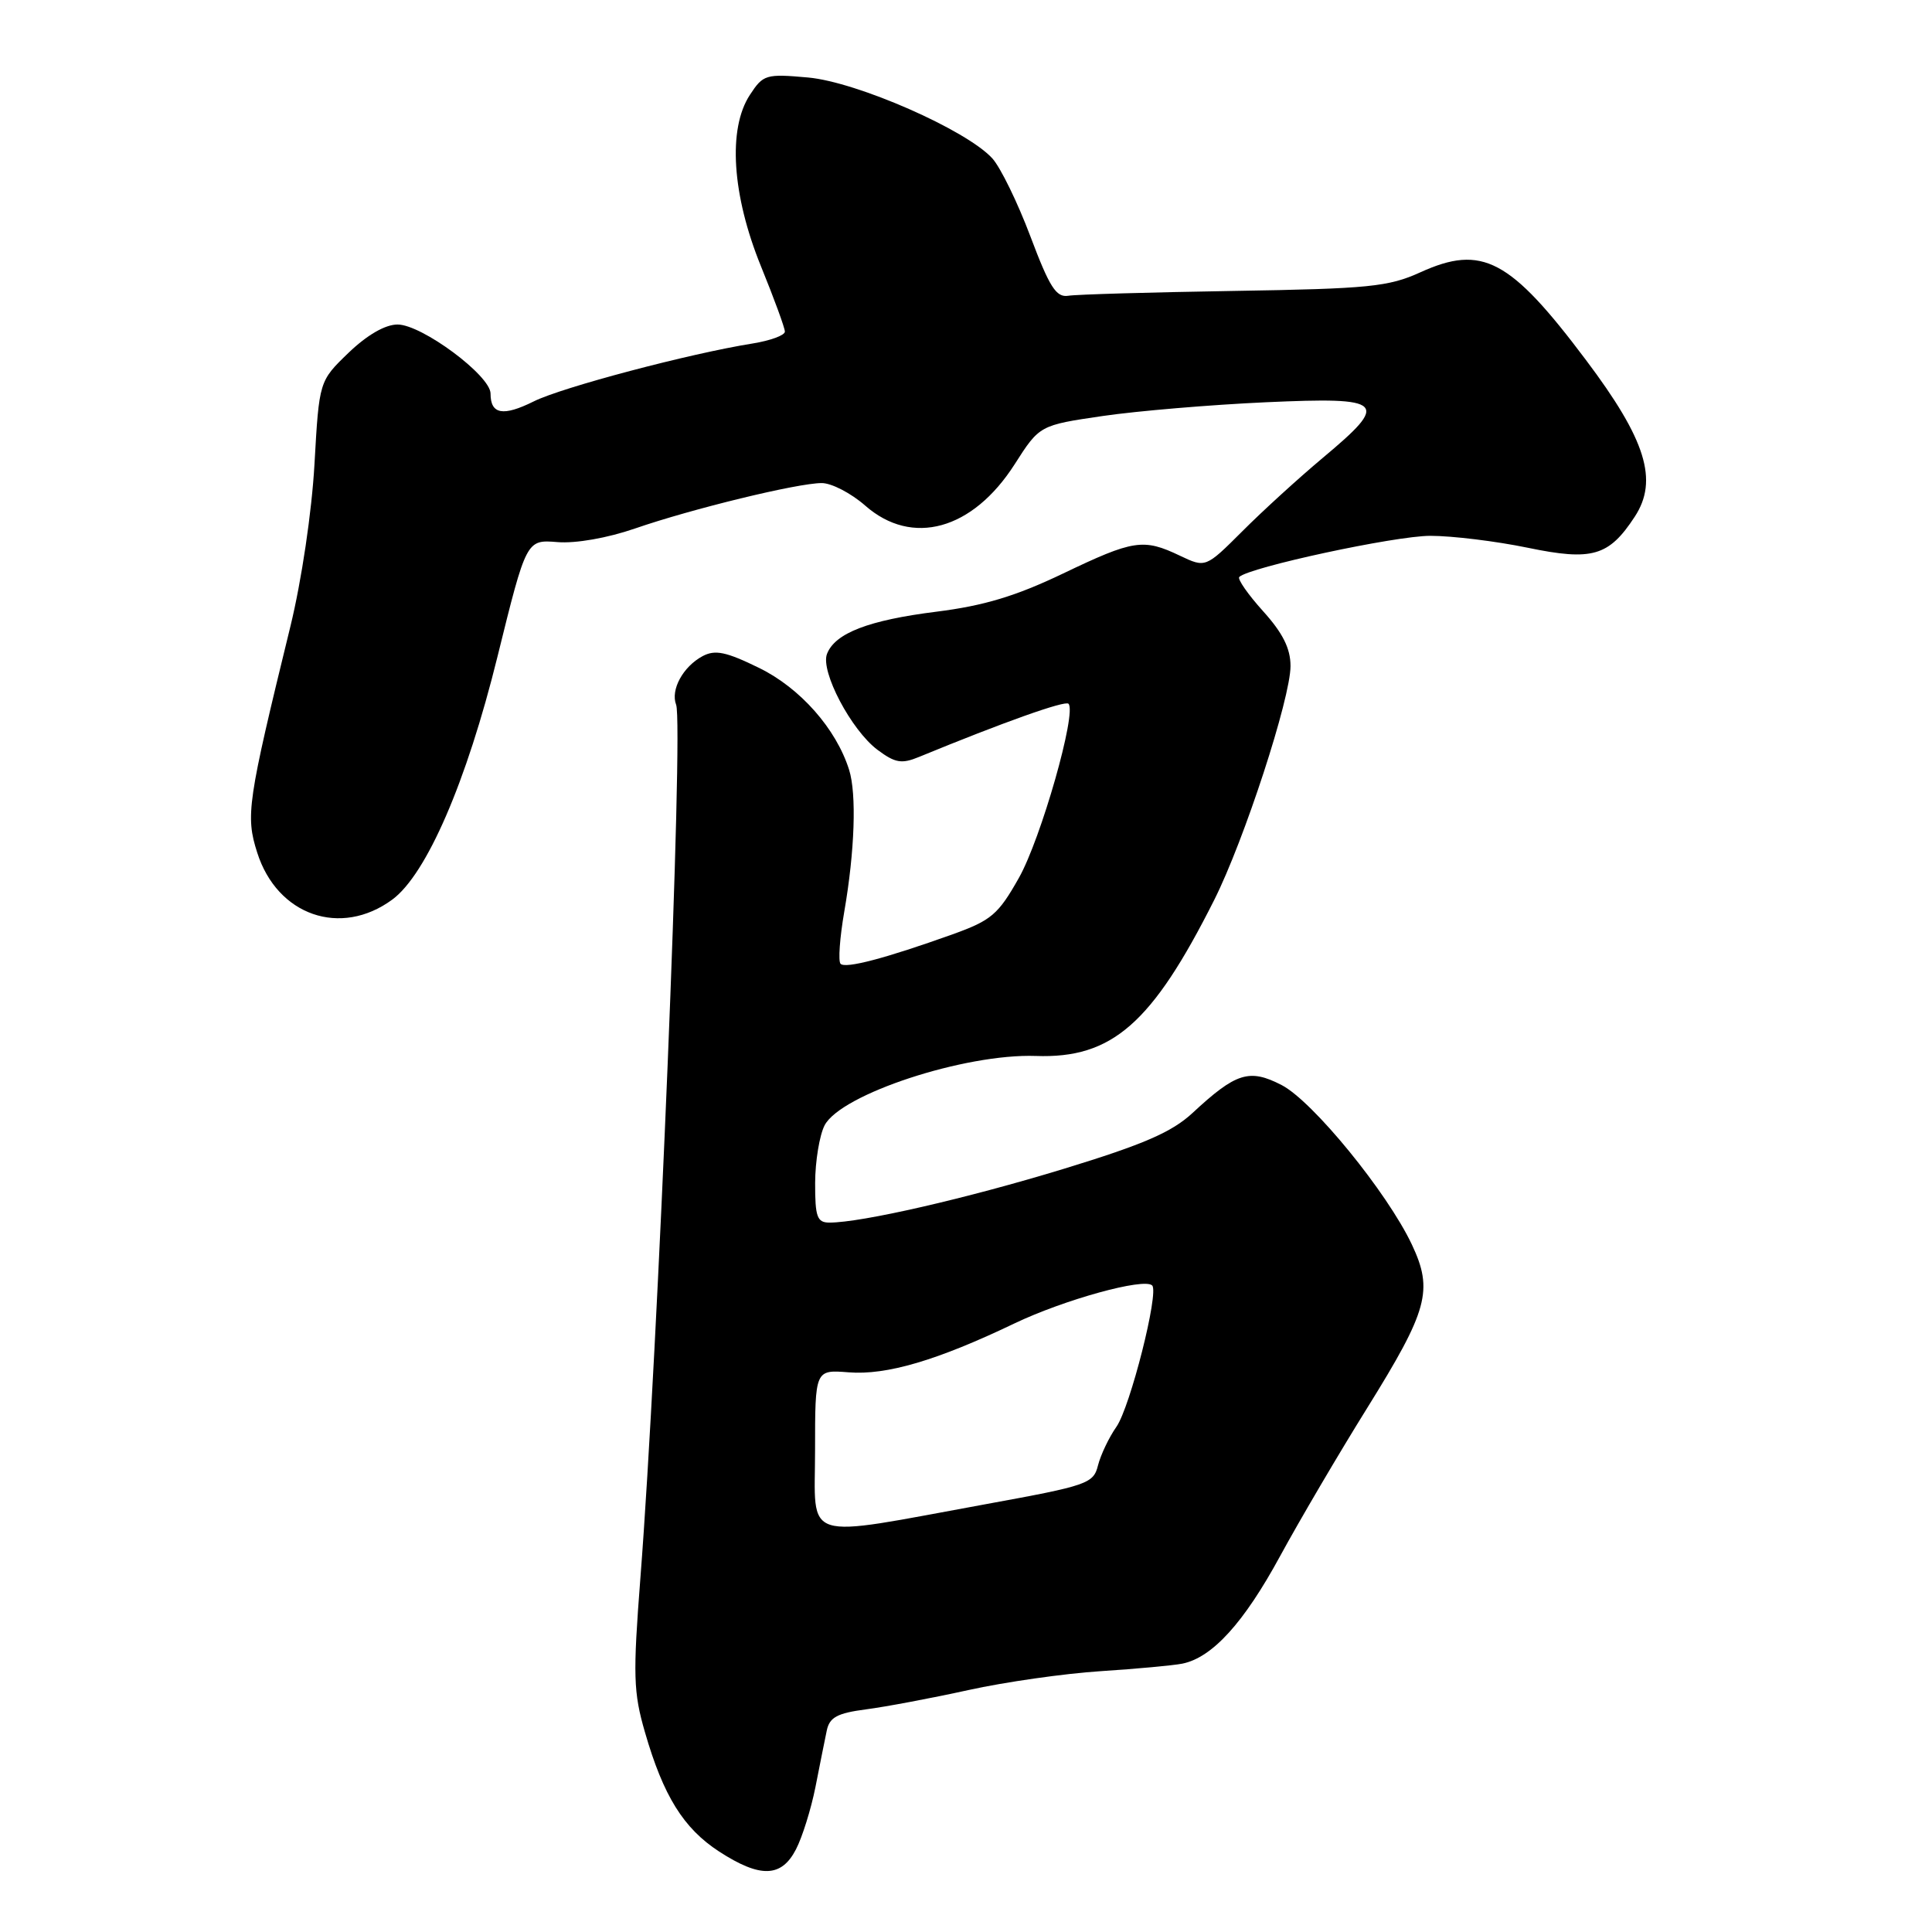 <?xml version="1.0" encoding="UTF-8" standalone="no"?>
<!DOCTYPE svg PUBLIC "-//W3C//DTD SVG 1.1//EN" "http://www.w3.org/Graphics/SVG/1.1/DTD/svg11.dtd" >
<svg xmlns="http://www.w3.org/2000/svg" xmlns:xlink="http://www.w3.org/1999/xlink" version="1.1" viewBox="0 0 256 256">
 <g >
 <path fill="currentColor"
d=" M 105.47 245.05 C 106.31 243.43 107.47 239.71 108.05 236.80 C 108.62 233.88 109.30 230.51 109.55 229.31 C 109.92 227.55 110.93 227.00 114.75 226.50 C 117.36 226.16 123.47 225.01 128.33 223.94 C 133.18 222.87 141.05 221.75 145.83 221.44 C 150.60 221.13 155.48 220.68 156.67 220.44 C 160.63 219.64 164.82 215.03 169.61 206.21 C 172.22 201.42 177.42 192.57 181.17 186.55 C 189.22 173.60 189.94 170.98 187.08 164.91 C 183.81 157.99 173.92 145.88 169.81 143.77 C 165.54 141.57 163.78 142.12 158.00 147.49 C 155.26 150.02 151.54 151.64 140.94 154.88 C 128.14 158.79 114.16 162.00 109.91 162.00 C 108.27 162.00 108.00 161.26 108.01 156.75 C 108.02 153.86 108.59 150.43 109.26 149.12 C 111.40 144.99 127.85 139.59 137.25 139.92 C 147.35 140.28 152.64 135.65 160.89 119.25 C 164.86 111.35 171.00 92.53 171.00 88.25 C 171.00 85.92 169.97 83.87 167.36 80.98 C 165.36 78.76 163.94 76.72 164.21 76.45 C 165.50 75.17 184.85 71.00 189.52 71.00 C 192.42 71.00 198.23 71.71 202.44 72.58 C 210.98 74.35 213.18 73.71 216.61 68.47 C 219.77 63.65 218.11 58.28 210.16 47.72 C 200.09 34.31 196.40 32.36 188.21 36.08 C 183.99 38.00 181.40 38.26 163.50 38.55 C 152.50 38.73 142.62 39.01 141.55 39.19 C 139.95 39.44 139.07 38.06 136.54 31.34 C 134.85 26.85 132.58 22.20 131.50 21.00 C 128.10 17.24 113.58 10.86 107.08 10.27 C 101.48 9.77 101.13 9.87 99.36 12.58 C 96.42 17.07 96.99 25.84 100.83 35.28 C 102.57 39.55 104.00 43.45 104.00 43.94 C 104.00 44.43 102.09 45.13 99.75 45.51 C 91.40 46.84 74.43 51.33 70.72 53.19 C 66.65 55.21 65.00 54.91 65.00 52.15 C 65.00 49.76 55.89 43.00 52.68 43.00 C 51.04 43.00 48.65 44.38 46.18 46.75 C 42.29 50.50 42.29 50.50 41.67 61.50 C 41.31 67.85 39.96 76.94 38.48 83.00 C 32.78 106.30 32.52 108.08 34.08 112.97 C 36.73 121.31 45.14 124.23 51.98 119.20 C 56.52 115.85 61.82 103.62 65.92 87.00 C 69.75 71.50 69.75 71.50 73.86 71.83 C 76.28 72.03 80.49 71.29 84.14 70.03 C 91.69 67.42 105.65 64.02 108.87 64.01 C 110.17 64.00 112.77 65.35 114.65 67.00 C 120.86 72.45 128.87 70.23 134.44 61.53 C 137.75 56.35 137.75 56.35 146.13 55.12 C 150.73 54.45 160.46 53.63 167.75 53.30 C 183.56 52.59 184.20 53.21 175.25 60.69 C 172.09 63.34 167.31 67.69 164.63 70.38 C 159.75 75.25 159.75 75.25 156.34 73.63 C 151.50 71.32 150.20 71.52 140.85 76.00 C 134.60 78.99 130.39 80.26 124.10 81.05 C 115.10 82.18 110.64 83.89 109.58 86.65 C 108.69 88.96 112.80 96.76 116.28 99.36 C 118.61 101.10 119.47 101.25 121.77 100.30 C 132.93 95.71 141.12 92.79 141.58 93.25 C 142.71 94.38 137.93 111.16 135.00 116.34 C 132.27 121.18 131.35 121.96 126.23 123.80 C 117.32 126.99 112.04 128.38 111.38 127.71 C 111.05 127.38 111.27 124.27 111.87 120.80 C 113.26 112.78 113.52 105.20 112.51 102.00 C 110.80 96.57 106.03 91.16 100.58 88.50 C 96.21 86.36 94.76 86.06 93.10 86.94 C 90.50 88.34 88.83 91.40 89.59 93.38 C 90.59 95.97 87.18 179.19 84.86 209.03 C 83.86 221.98 83.92 224.22 85.46 229.53 C 87.90 237.98 90.57 242.27 95.29 245.34 C 100.74 248.87 103.54 248.79 105.47 245.05 Z  M 108.00 192.15 C 108.00 181.49 108.00 181.49 112.45 181.84 C 117.48 182.24 124.19 180.26 134.38 175.38 C 141.00 172.21 151.61 169.28 152.67 170.33 C 153.60 171.26 149.75 186.46 147.93 189.06 C 146.94 190.47 145.85 192.77 145.49 194.17 C 144.89 196.59 144.11 196.85 130.68 199.30 C 105.86 203.83 108.00 204.50 108.00 192.15 Z "/>
</g>
</svg>